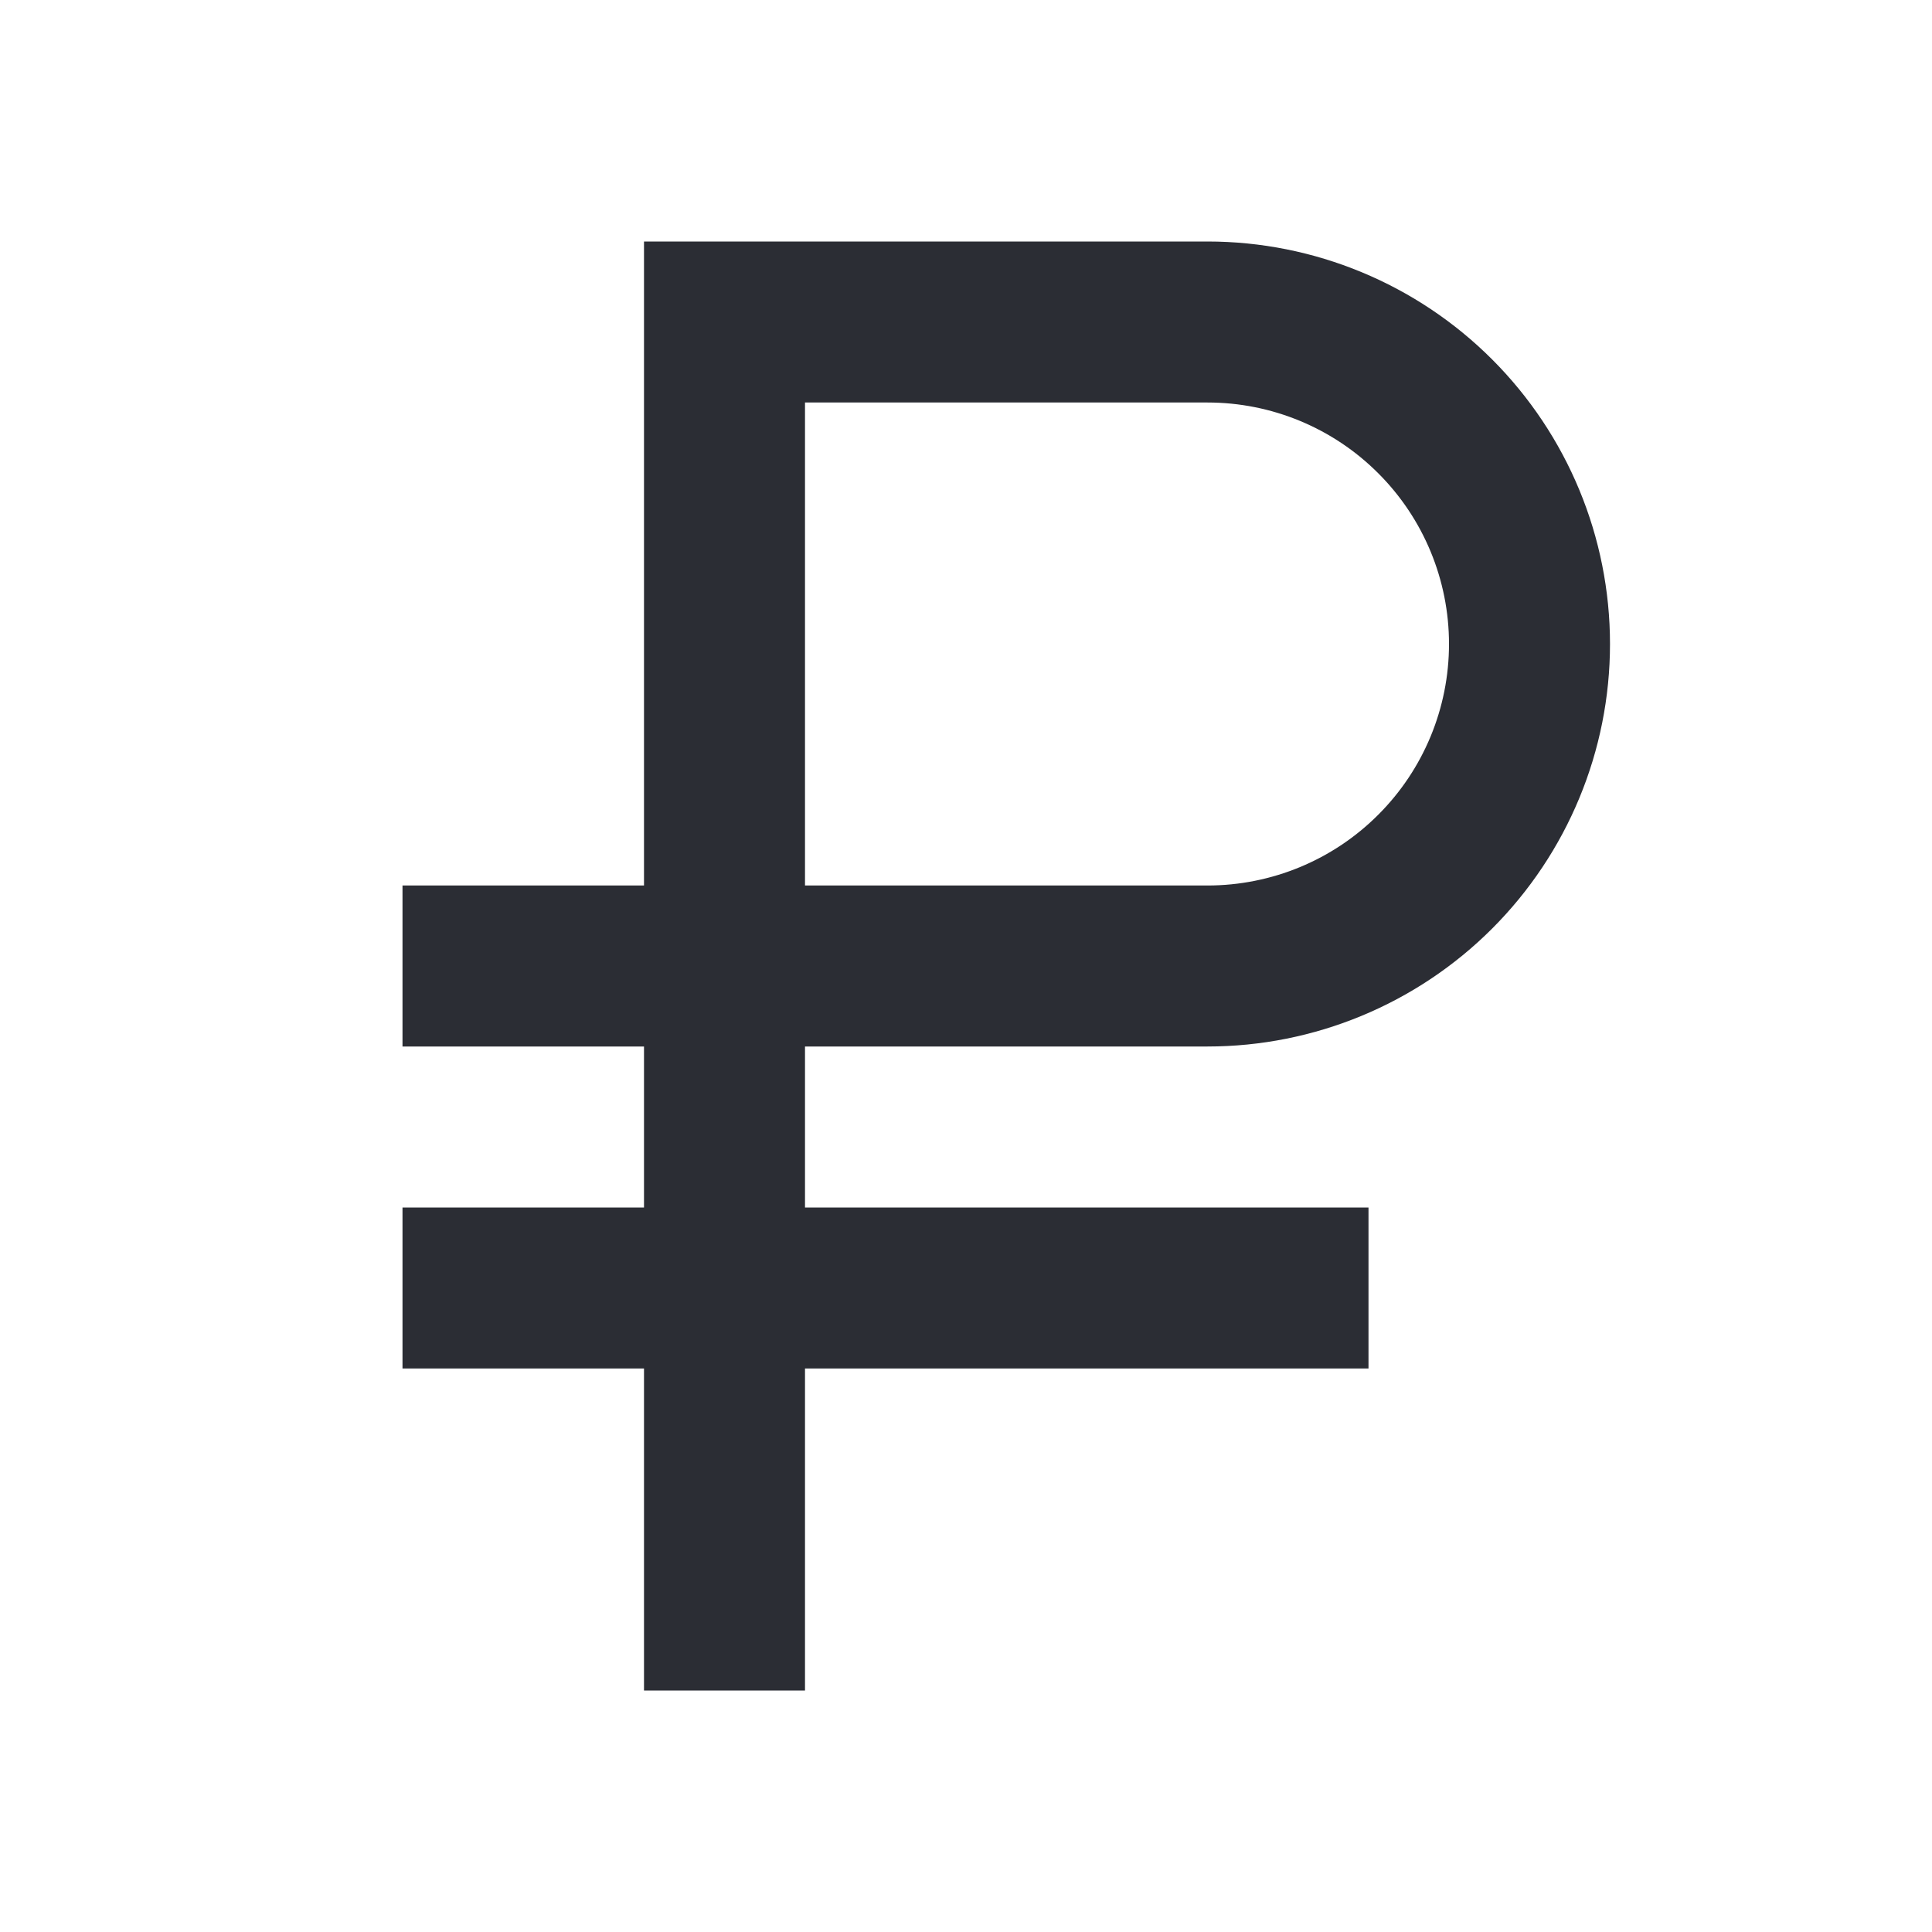 <svg width="24" height="24" viewBox="0 0 24 24" fill="none" xmlns="http://www.w3.org/2000/svg">
<path fill-rule="evenodd" clip-rule="evenodd" d="M8 17H5V15H8V13H5V11H8V3H15C16.326 3 17.598 3.527 18.535 4.464C19.473 5.402 20 6.674 20 8C20 9.326 19.473 10.598 18.535 11.536C17.598 12.473 16.326 13 15 13H10V15H17V17H10V21H8V17ZM15 11C15.796 11 16.559 10.684 17.121 10.121C17.684 9.559 18 8.796 18 8C18 7.204 17.684 6.441 17.121 5.879C16.559 5.316 15.796 5 15 5L10 5V11H15Z" fill="#2B2D34"/>
</svg>
